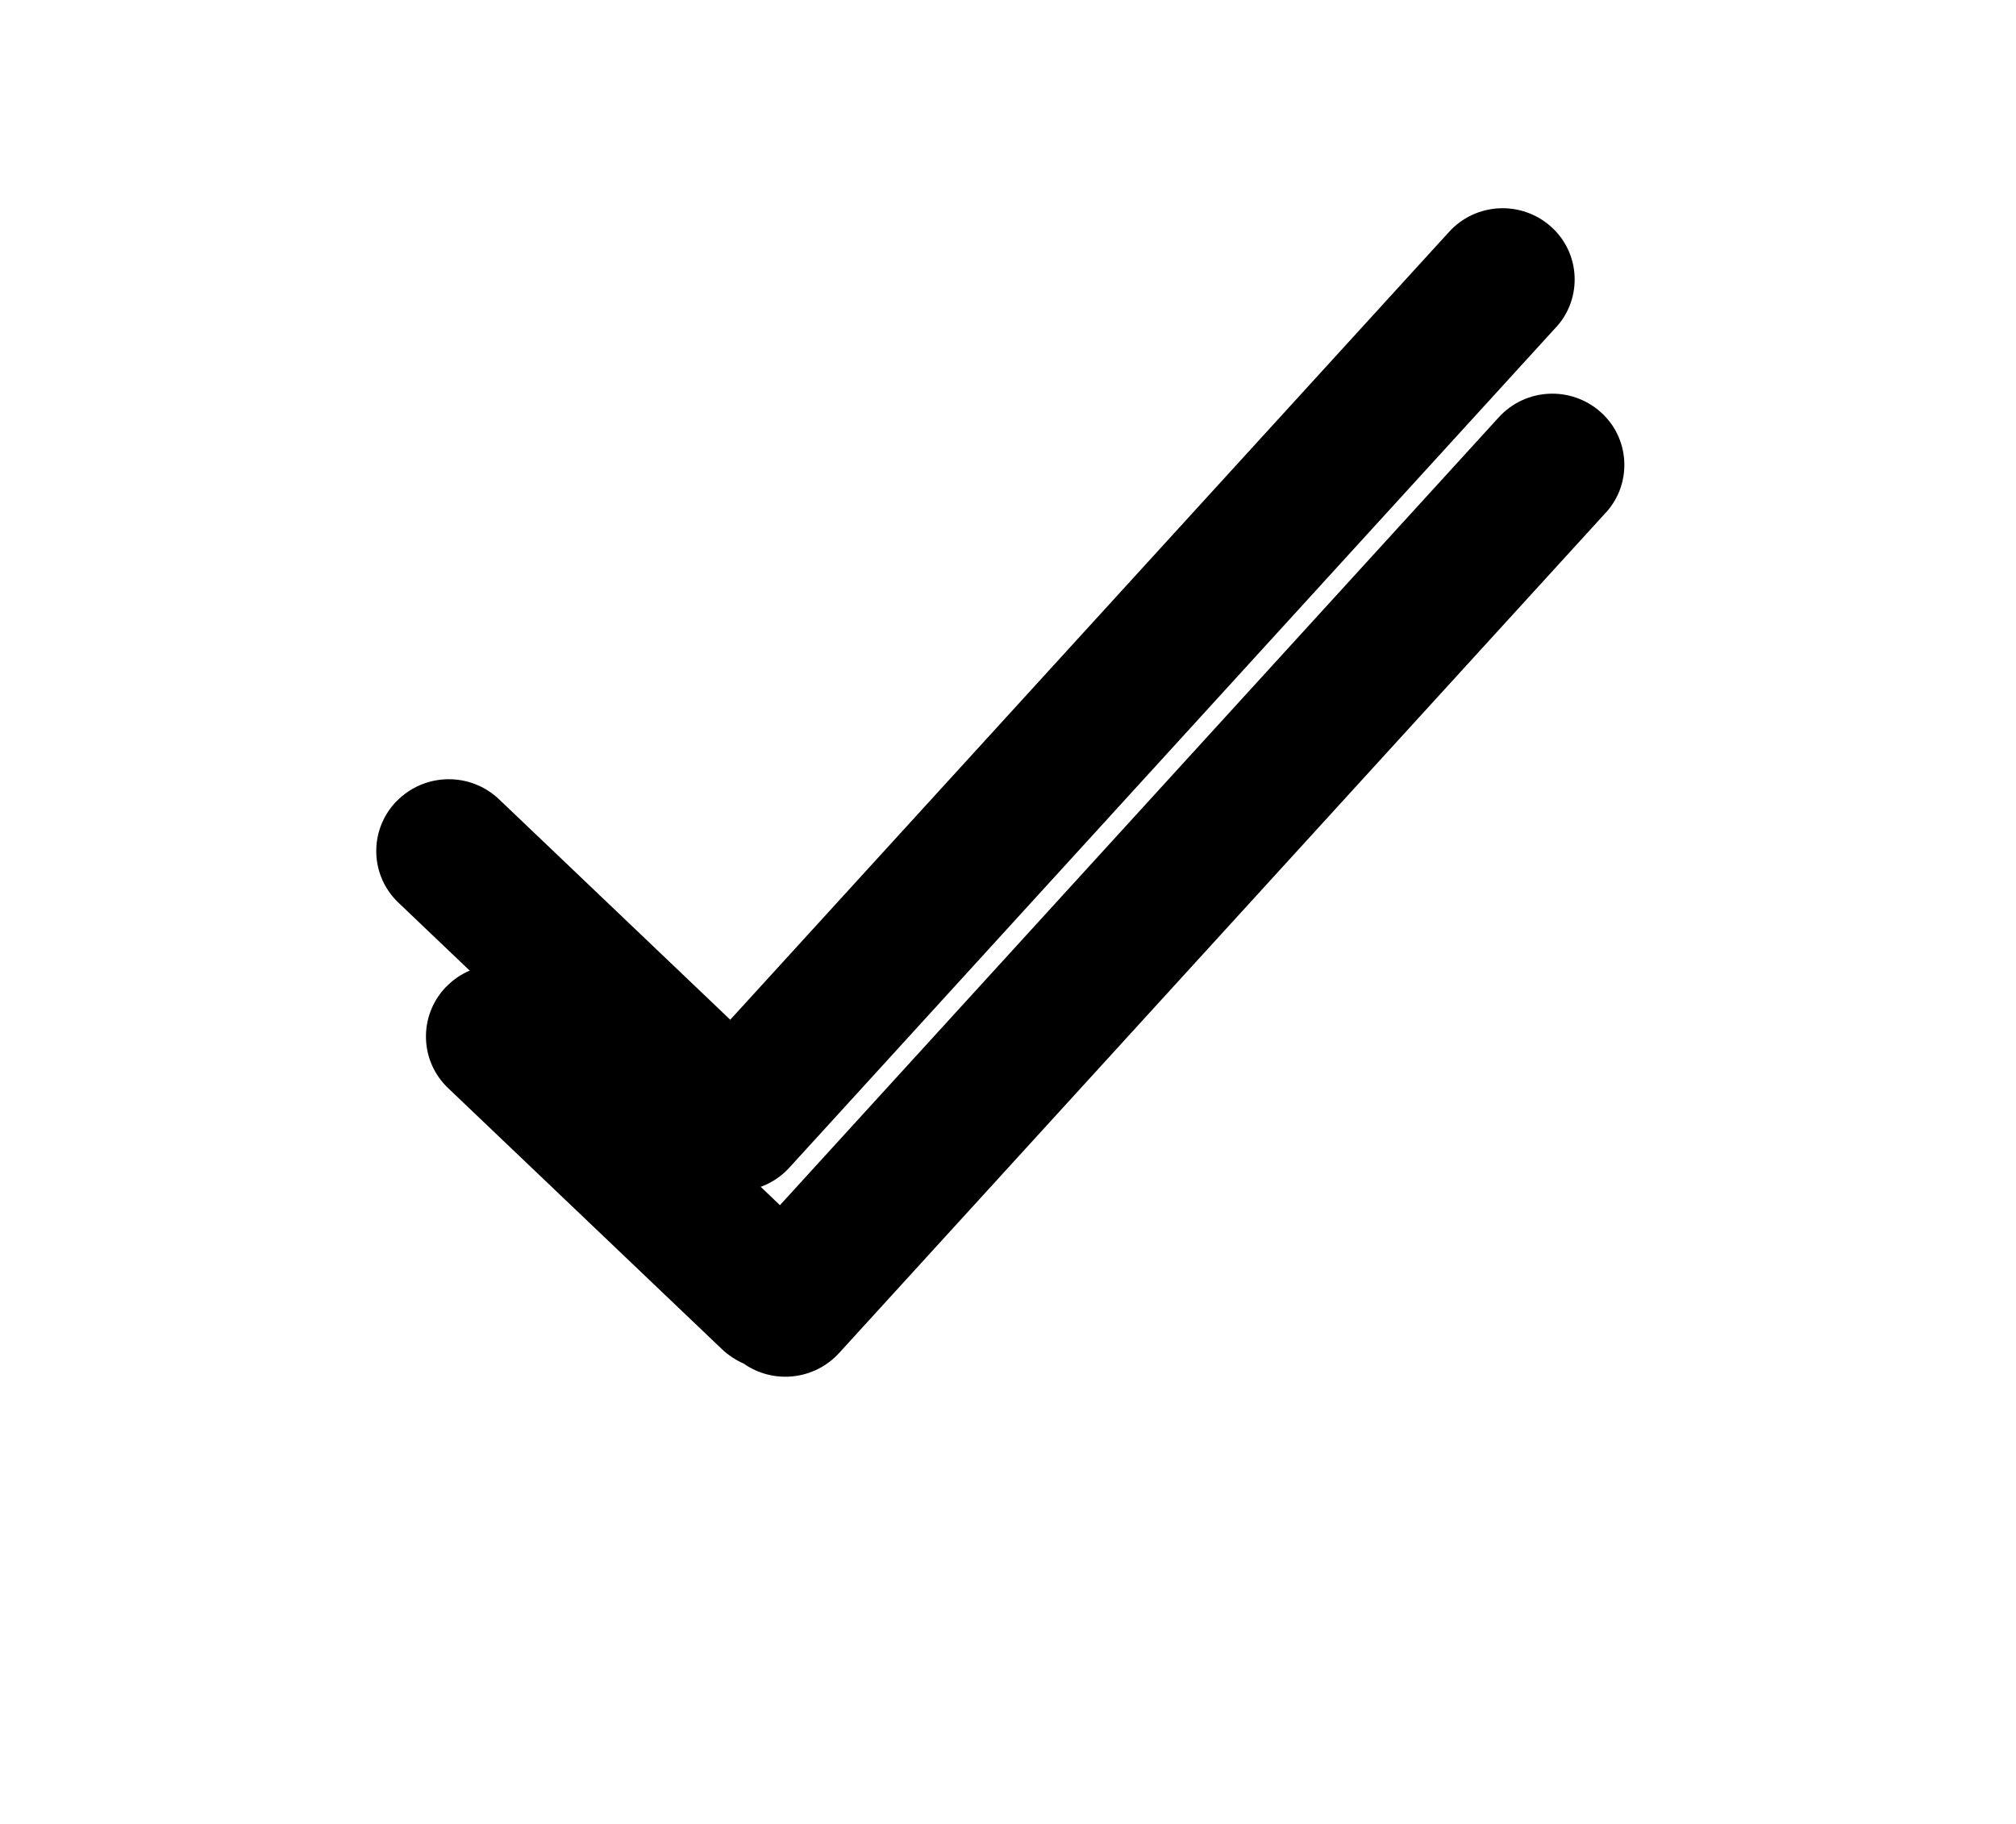 <?xml version="1.0" encoding="UTF-8"?>
<svg width="21px" height="19px" viewBox="0 0 21 19" version="1.1" xmlns="http://www.w3.org/2000/svg" xmlns:xlink="http://www.w3.org/1999/xlink">
    <!-- Generator: Sketch 53.2 (72643) - https://sketchapp.com -->
    <title>Combined Shape</title>
    <desc>Created with Sketch.</desc>
    <defs>
        <path d="M33.919,369.741 L43.275,363.752 C43.623,363.528 44.087,363.627 44.315,363.973 C44.539,364.313 44.444,364.77 44.105,364.994 C44.102,364.996 44.099,364.997 44.096,364.999 L34.116,371.388 C33.791,371.596 33.367,371.525 33.126,371.236 C33.057,371.181 32.996,371.113 32.947,371.033 L30.895,367.667 C30.682,367.317 30.793,366.861 31.143,366.647 C31.145,366.646 31.148,366.644 31.151,366.643 C31.509,366.43 31.972,366.546 32.188,366.901 L33.919,369.741 Z" id="path-1"></path>
        <filter x="-51.3%" y="-63.5%" width="202.6%" height="277.8%" filterUnits="objectBoundingBox" id="filter-2">
            <feOffset dx="0" dy="2" in="SourceAlpha" result="shadowOffsetOuter1"></feOffset>
            <feGaussianBlur stdDeviation="2" in="shadowOffsetOuter1" result="shadowBlurOuter1"></feGaussianBlur>
            <feColorMatrix values="0 0 0 0 0   0 0 0 0 0   0 0 0 0 0  0 0 0 0.5 0" type="matrix" in="shadowBlurOuter1"></feColorMatrix>
        </filter>
    </defs>
    <g id="Page-1" stroke="none" stroke-width="1" fill="none" fill-rule="evenodd" opacity="1">
        <g id="15.1.0-customerprofileedit" transform="translate(-27, -360)">
            <g id="Combined-Shape" transform="translate(37.611, 367.57) rotate(-15) translate(-37.611, -367.57) ">
                <use fill="black" fill-opacity="1" filter="url(#filter-2)" xlink:href="#path-1"></use>
                <use fill="#000000" fill-rule="evenodd" xlink:href="#path-1"></use>
            </g>
        </g>
    </g>
</svg>